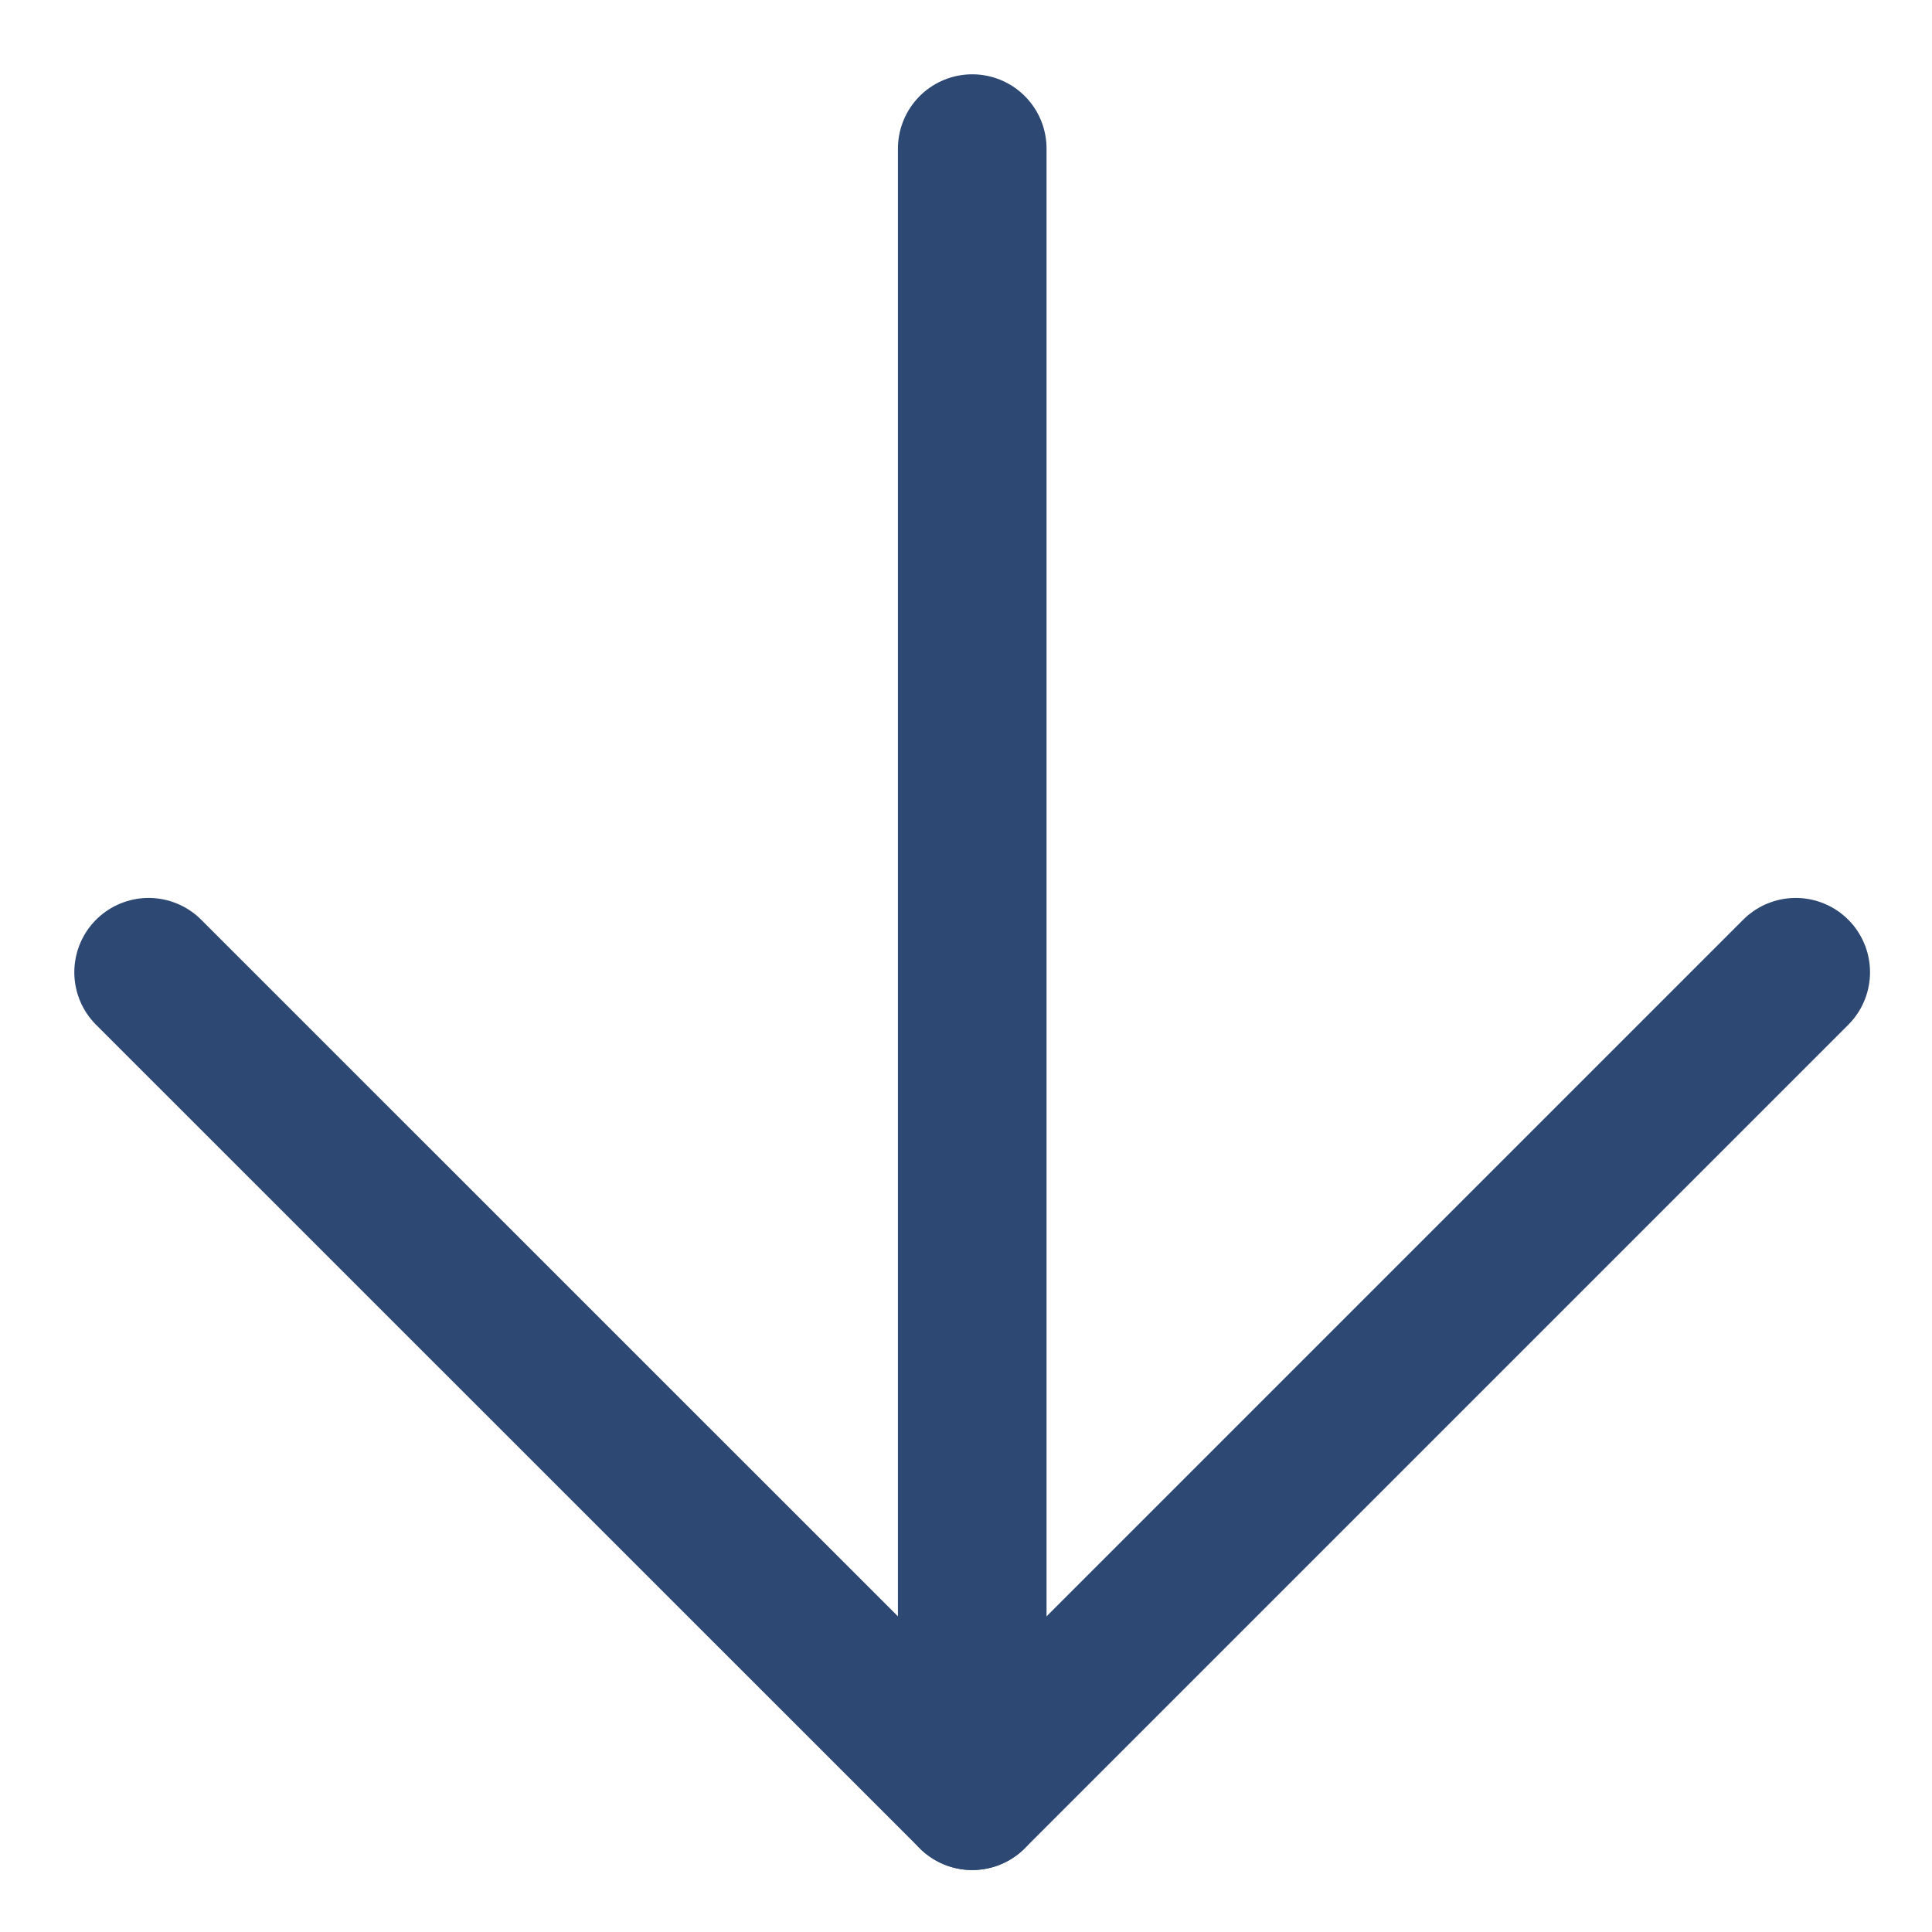 <svg width="13" height="13" viewBox="0 0 13 13" fill="none" xmlns="http://www.w3.org/2000/svg">
<path d="M6.542 1V12.083" stroke="#2D4872" stroke-linecap="round" stroke-linejoin="round"/>
<path d="M12.083 6.542L6.542 12.083L1 6.542" stroke="#2D4872" stroke-linecap="round" stroke-linejoin="round"/>
</svg>
